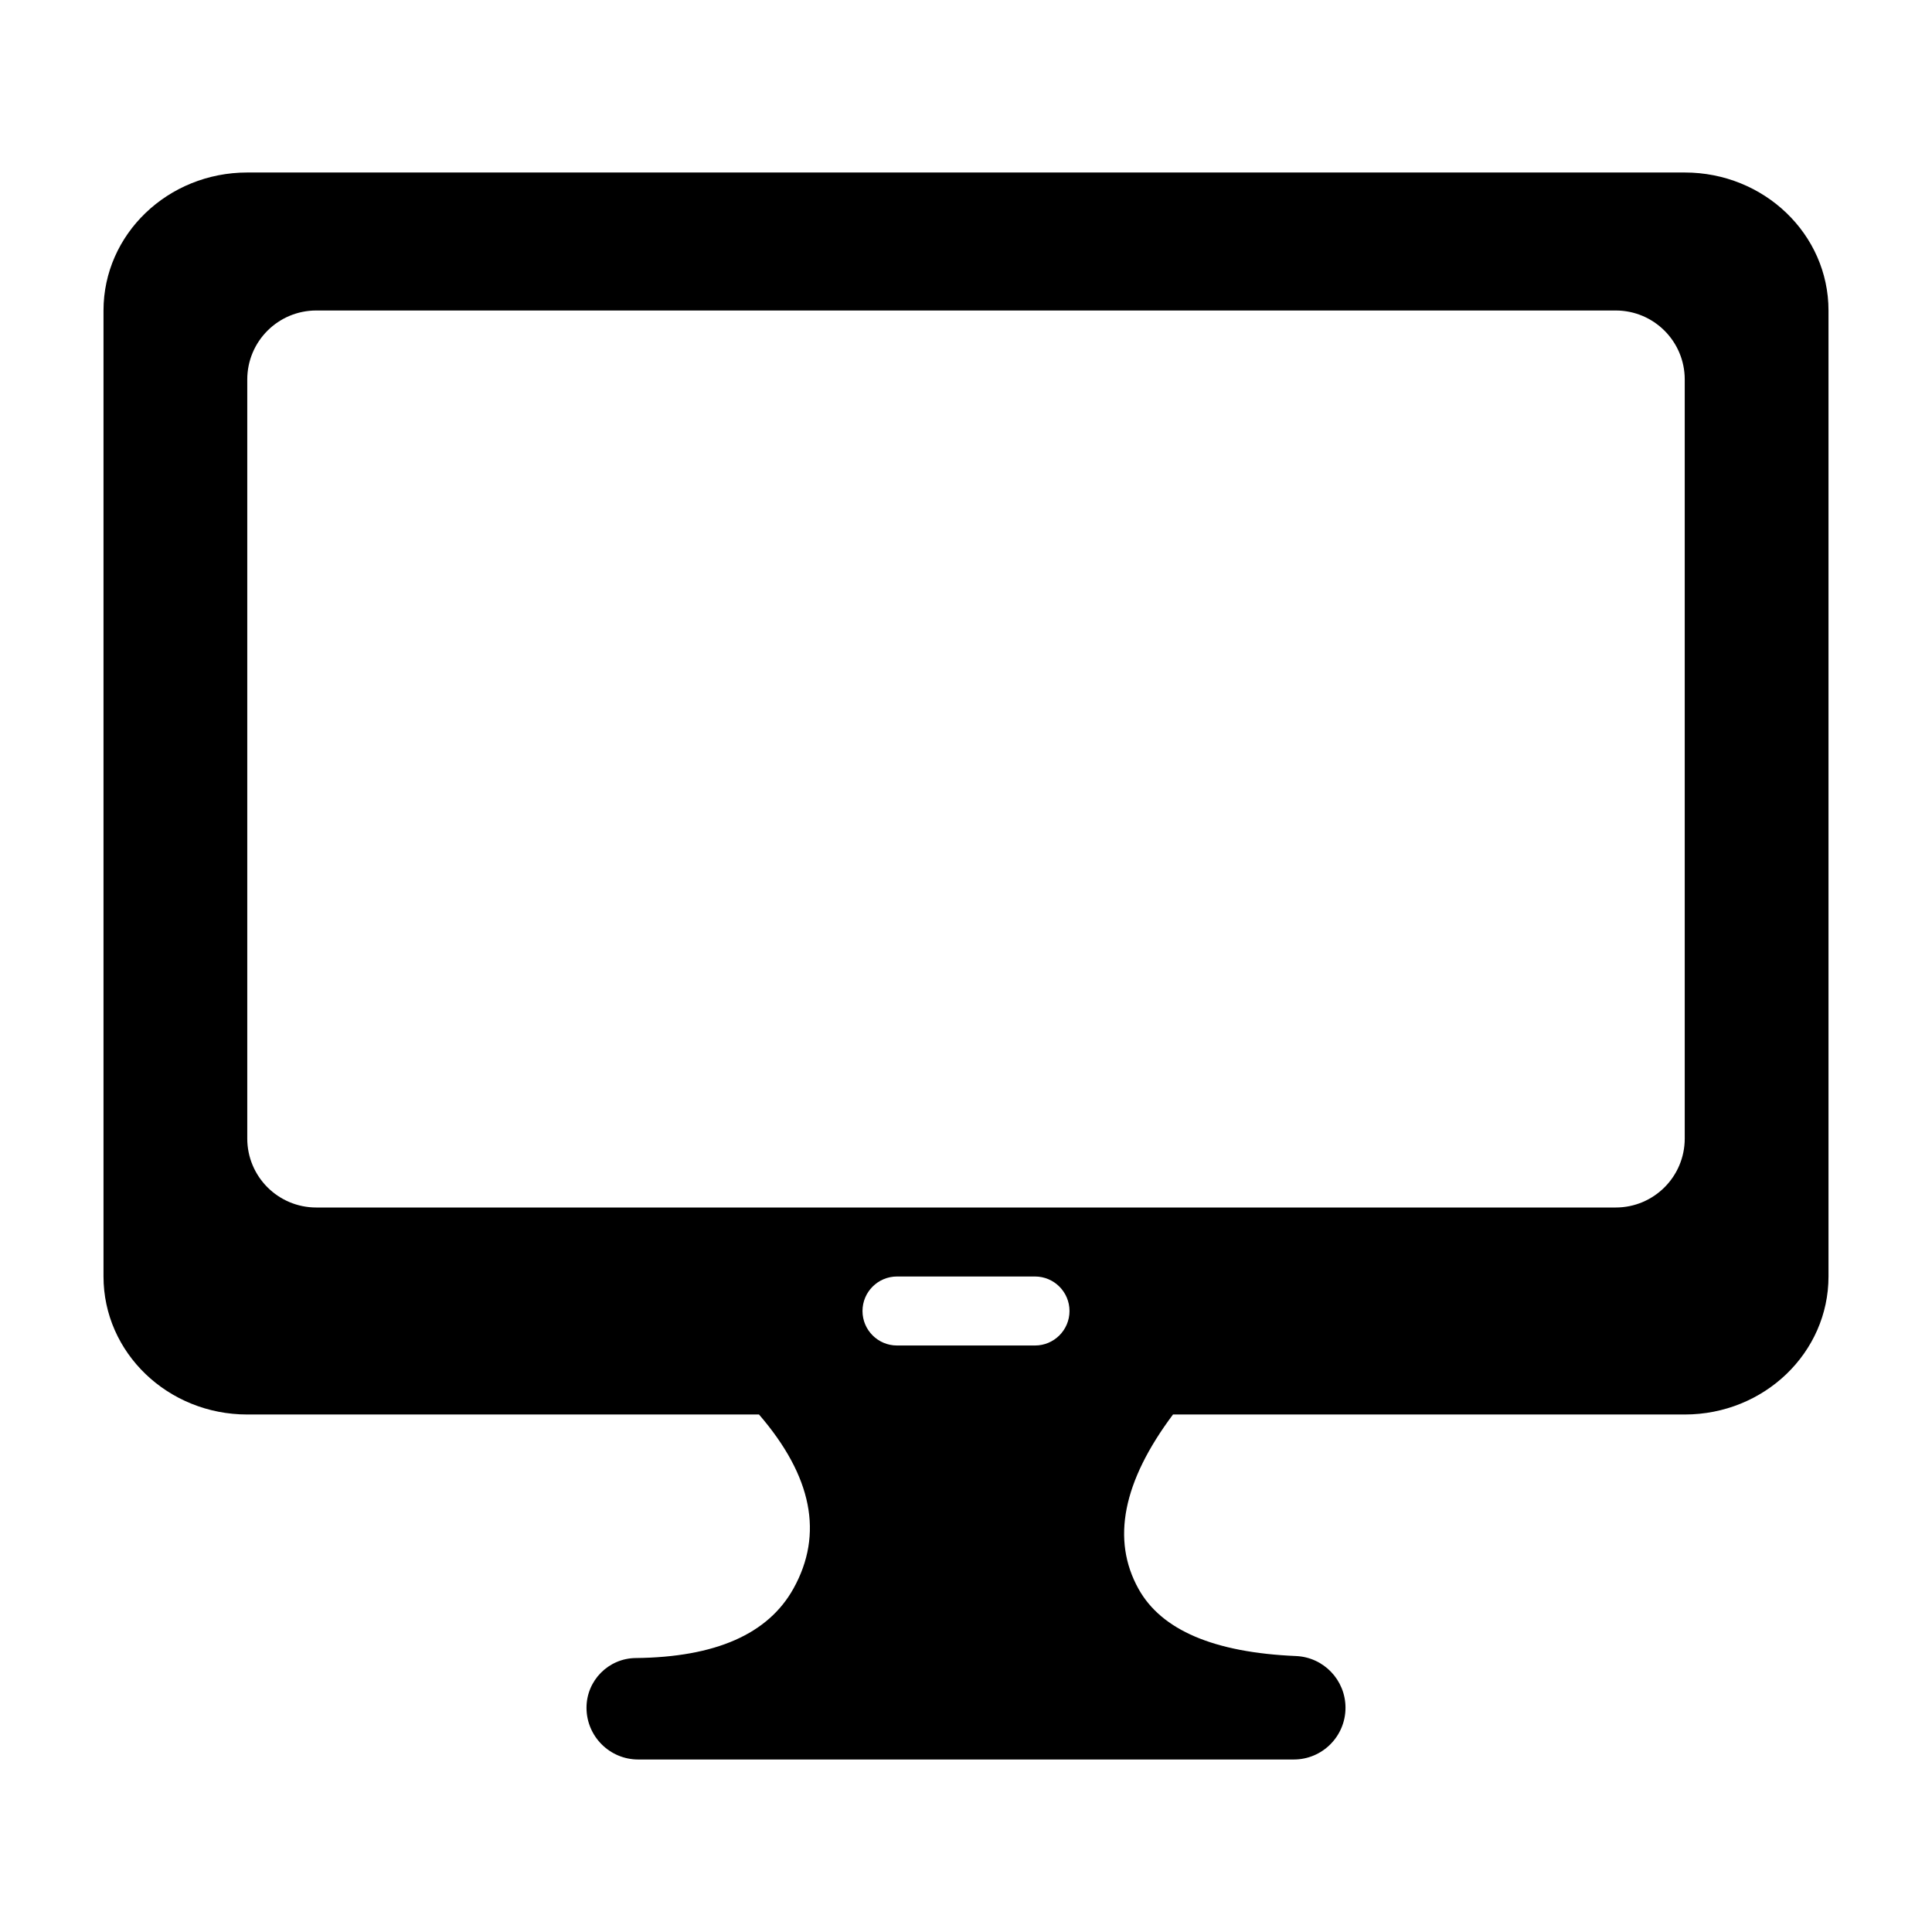 <svg fill="currentcolor" xmlns="http://www.w3.org/2000/svg" width="1em" height="1em" viewBox="0 0 56 56">
  <path
    d="M31,36 C29.543,37.947 29.21,39.632 30,41.054 C30.665,42.25 32.186,42.899 34.564,43.001 C35.367,43.035 36,43.696 36,44.5 C36,45.328 35.328,46 34.5,46 L15.5,46 C14.672,46 14,45.328 14,44.5 C14,43.71 14.636,43.067 15.427,43.059 C17.742,43.035 19.266,42.364 20,41.043 C20.875,39.468 20.542,37.787 19,36 L4.167,36 C1.865,36 0,34.209 0,32 L0,4 C0,1.791 1.865,0 4.167,0 L45.833,0 C48.135,0 50,1.791 50,4 L50,32 C50,34.209 48.135,36 45.833,36 L31,36 Z M4.167,6 L4.167,28 C4.167,29.105 5.062,30 6.167,30 L43.833,30 C44.938,30 45.833,29.105 45.833,28 L45.833,6 C45.833,4.895 44.938,4 43.833,4 L6.167,4 C5.062,4 4.167,4.895 4.167,6 Z M23,32 C22.448,32 22,32.448 22,33 C22,33.552 22.448,34 23,34 L27,34 C27.552,34 28,33.552 28,33 C28,32.448 27.552,32 27,32 L23,32 Z"
    transform="translate(3 5)"></path>
</svg>
